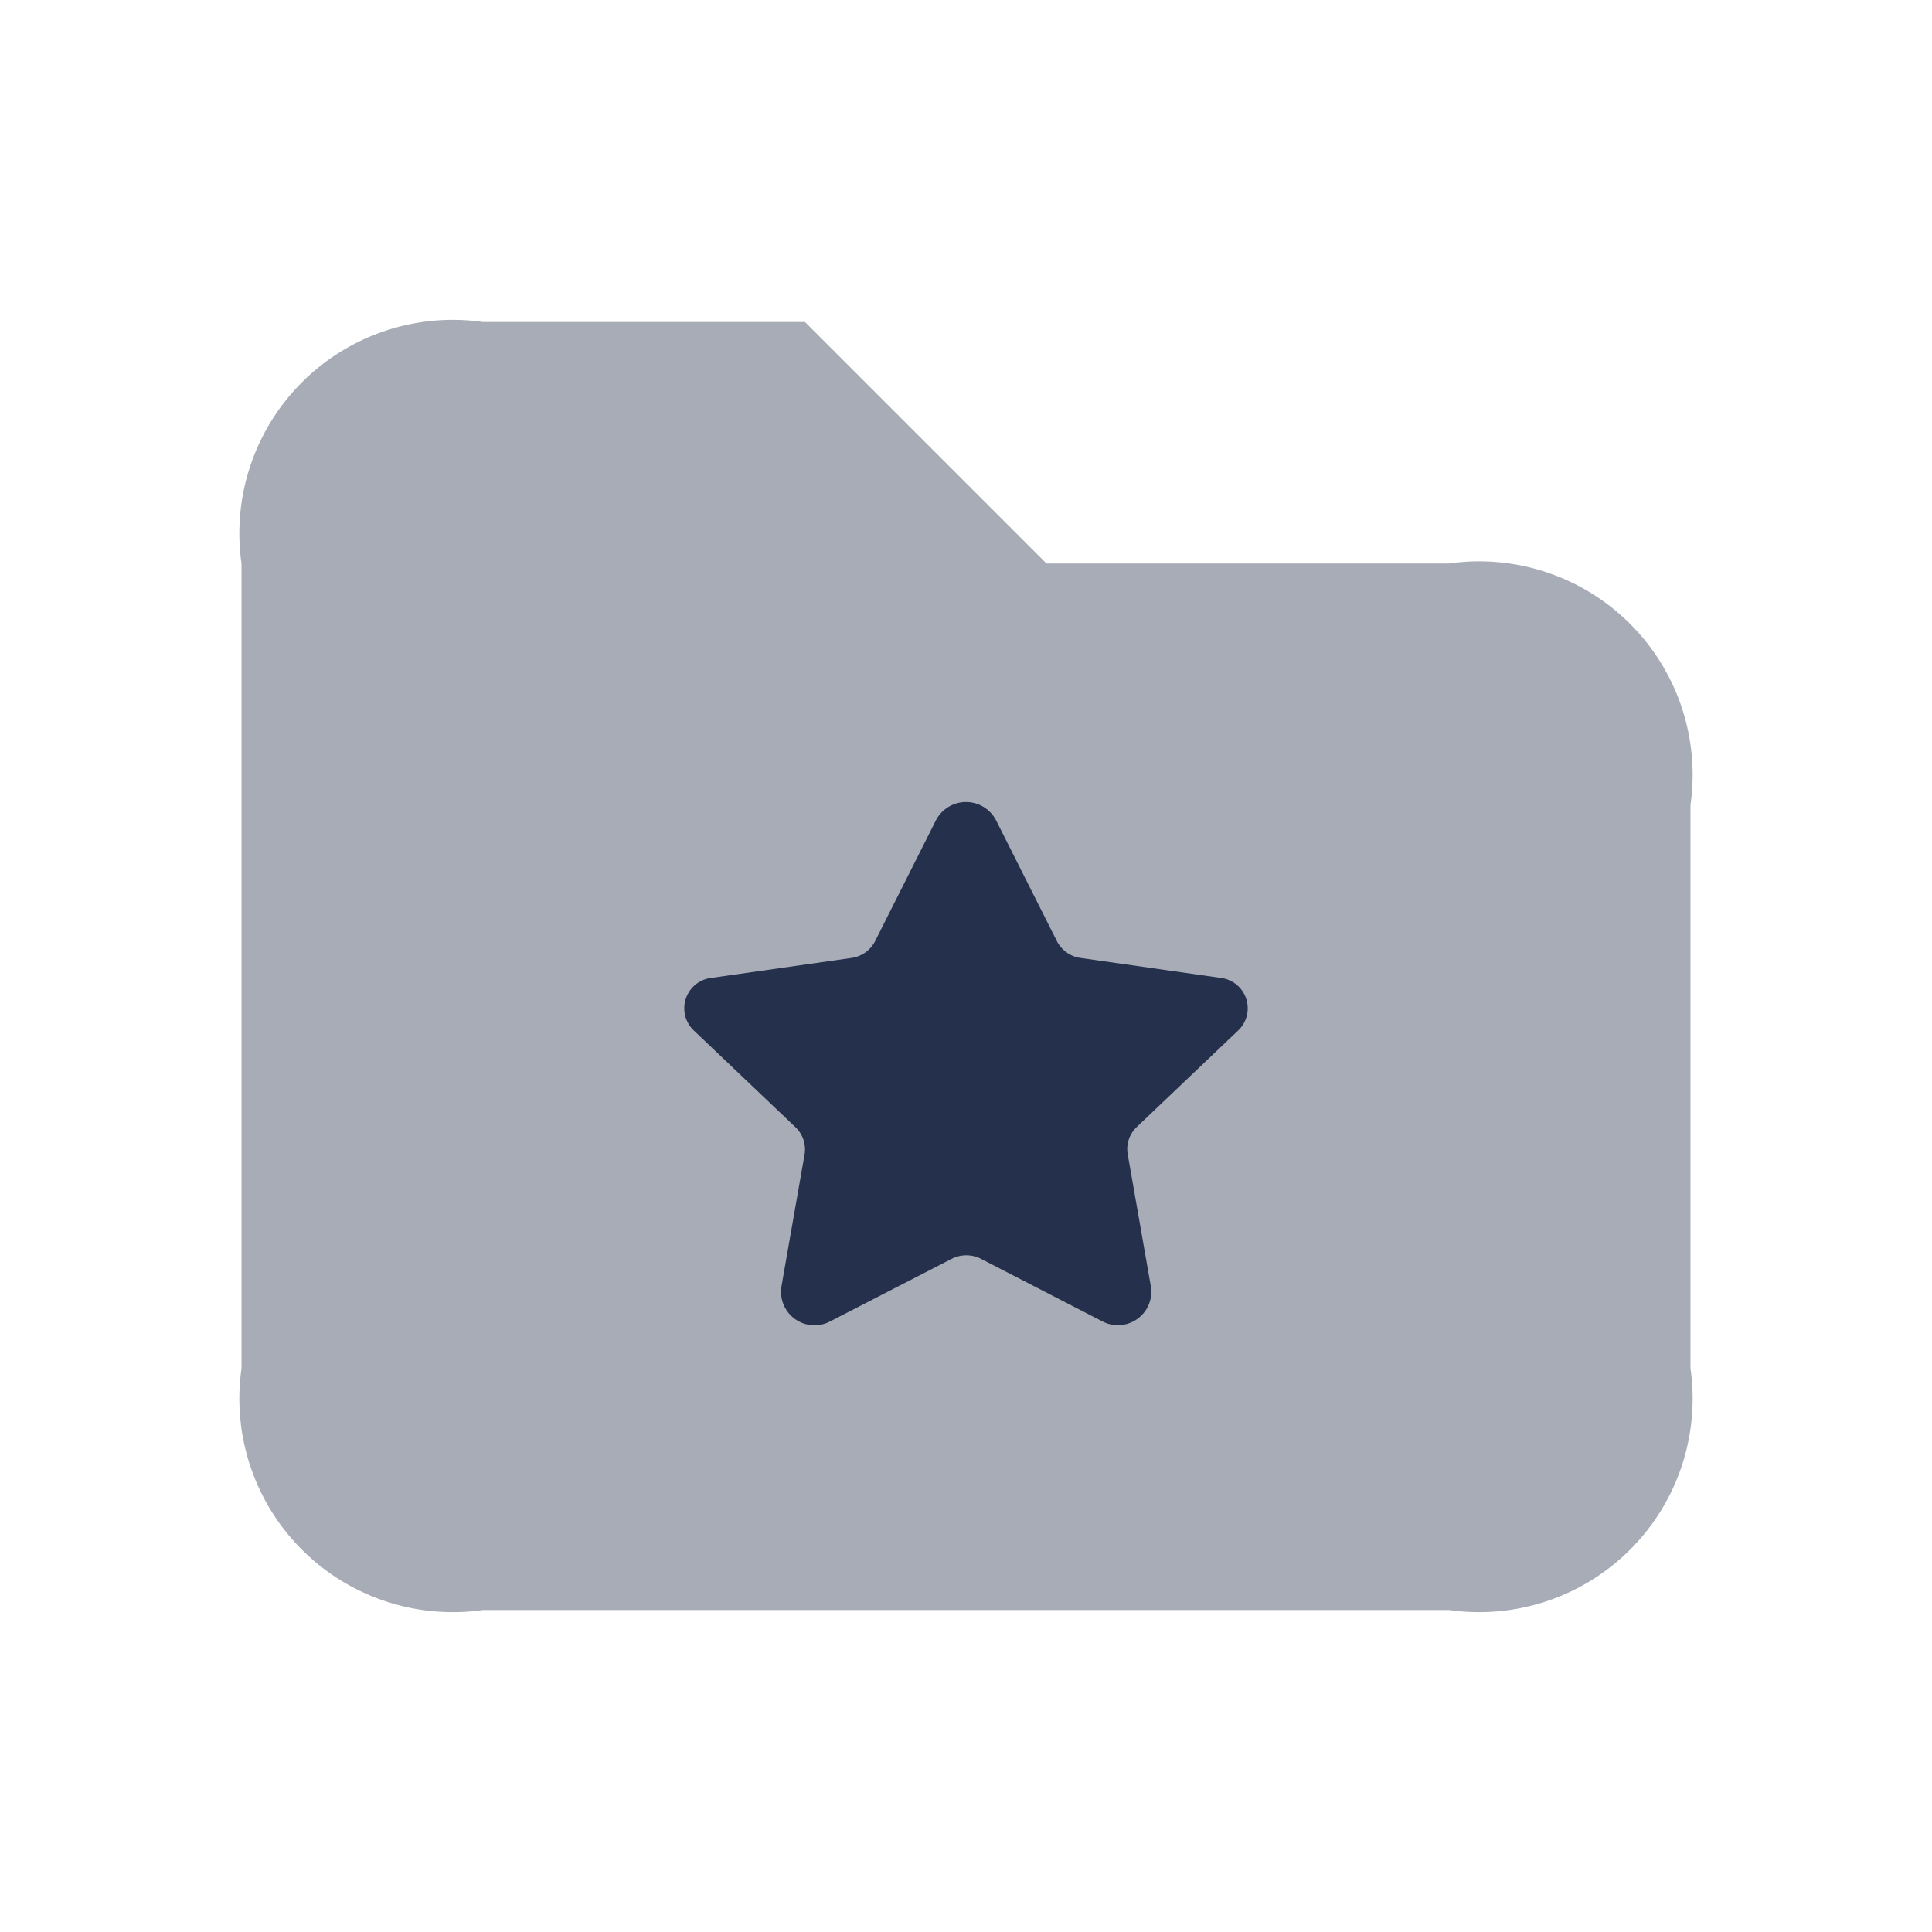 <svg id="Layer" xmlns="http://www.w3.org/2000/svg" viewBox="0 0 24 24">
    <defs>
        <style>.cls-1,.cls-2{fill:#25314c;}.cls-1{opacity:0.4;}</style>
    </defs>
    <g id="folder-star">
        <path class="cls-1"     d="M21,10v7a2.652,2.652,0,0,1-3,3H6a2.652,2.652,0,0,1-3-3V7A2.652,2.652,0,0,1,6,4h4l3,3h5A2.652,2.652,0,0,1,21,10Z"/>
        <path class="cls-2"     d="M12.374,10.191l.755,1.5a.39.39,0,0,0,.294.209l1.743.248a.38.38,0,0,1,.216.652L14.121,14a.378.378,0,0,0-.112.339l.288,1.645a.415.415,0,0,1-.6.432l-1.512-.779a.4.4,0,0,0-.362,0l-1.511.778a.416.416,0,0,1-.605-.432l.288-1.644A.378.378,0,0,0,9.879,14L8.618,12.8a.38.38,0,0,1,.216-.652l1.743-.248a.39.39,0,0,0,.294-.209l.755-1.5A.421.421,0,0,1,12.374,10.191Z"/>
    </g>
</svg>